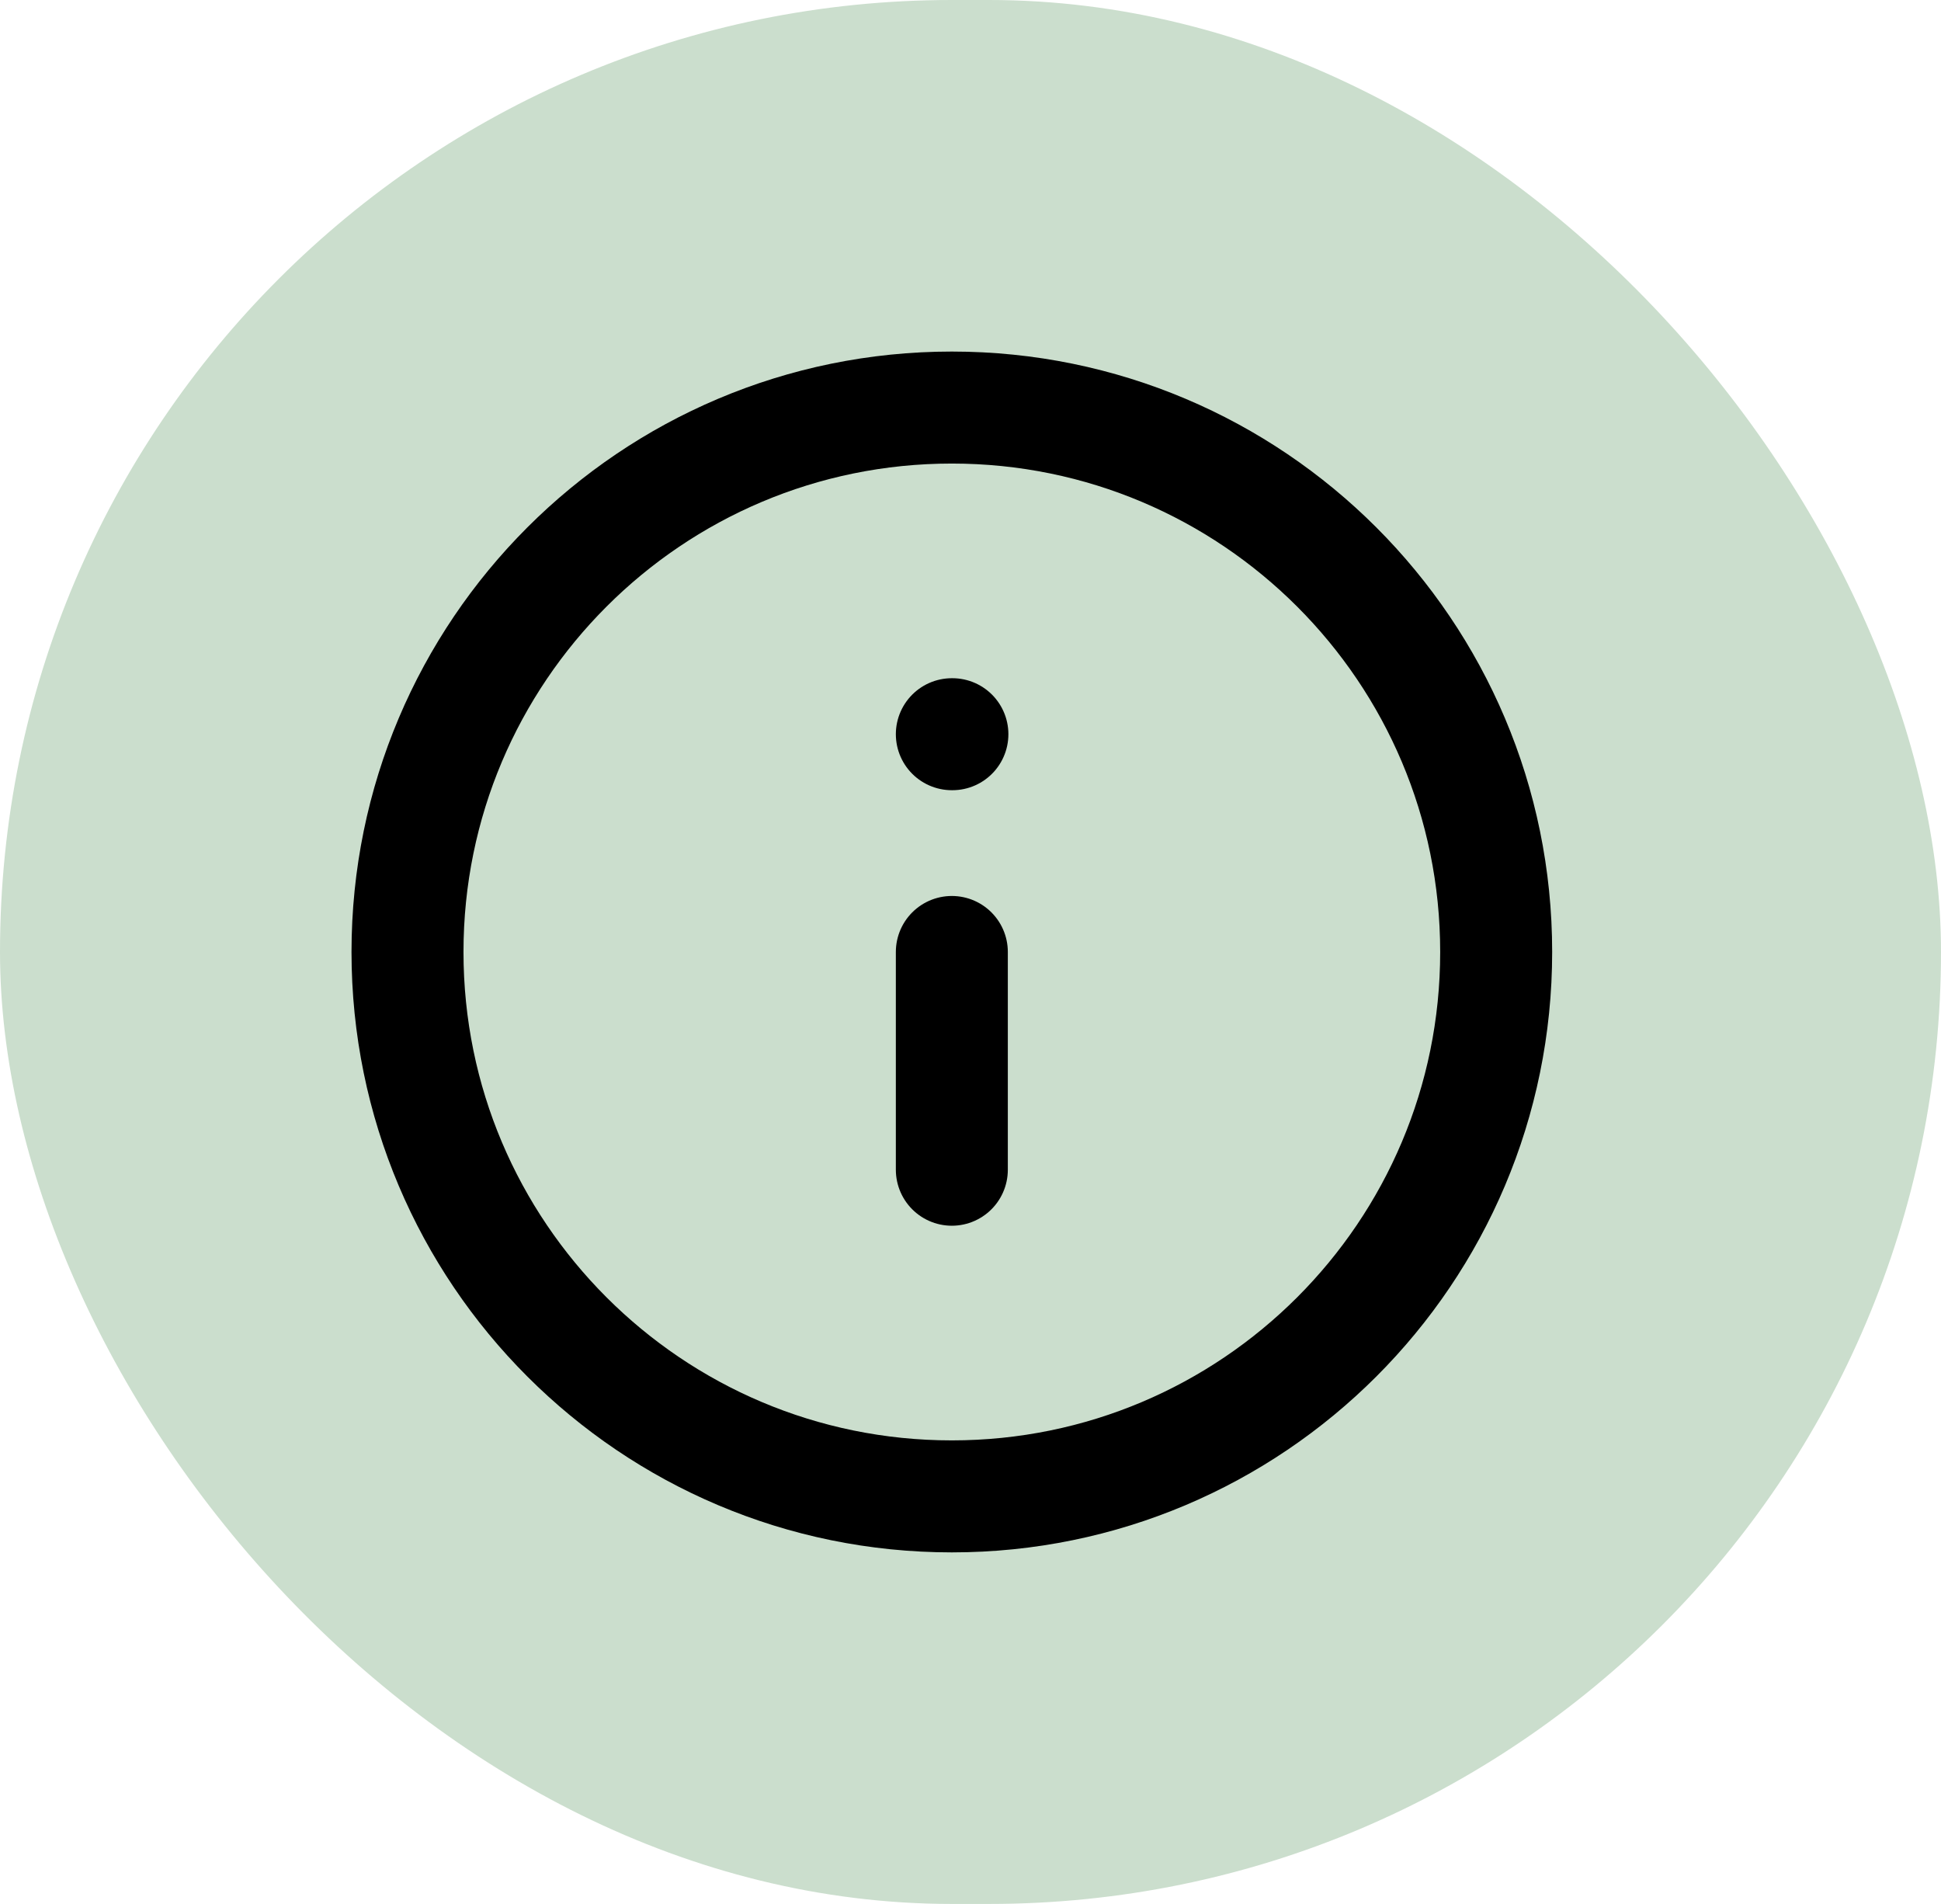 <svg width="52" height="51" viewBox="0 0 52 51" fill="none" xmlns="http://www.w3.org/2000/svg">
<rect width="52" height="51" rx="25.5" fill="#CBDECD"/>
<path d="M25.5 40.083C33.554 40.083 40.083 33.554 40.083 25.5C40.083 17.446 33.554 10.917 25.5 10.917C17.446 10.917 10.917 17.446 10.917 25.5C10.917 33.554 17.446 40.083 25.5 40.083Z" stroke="black" stroke-width="3" stroke-linecap="round" stroke-linejoin="round"/>
<path d="M25.5 31.333V25.5" stroke="black" stroke-width="3" stroke-linecap="round" stroke-linejoin="round"/>
<path d="M25.5 19.667H25.515" stroke="black" stroke-width="3" stroke-linecap="round" stroke-linejoin="round"/>
</svg>
